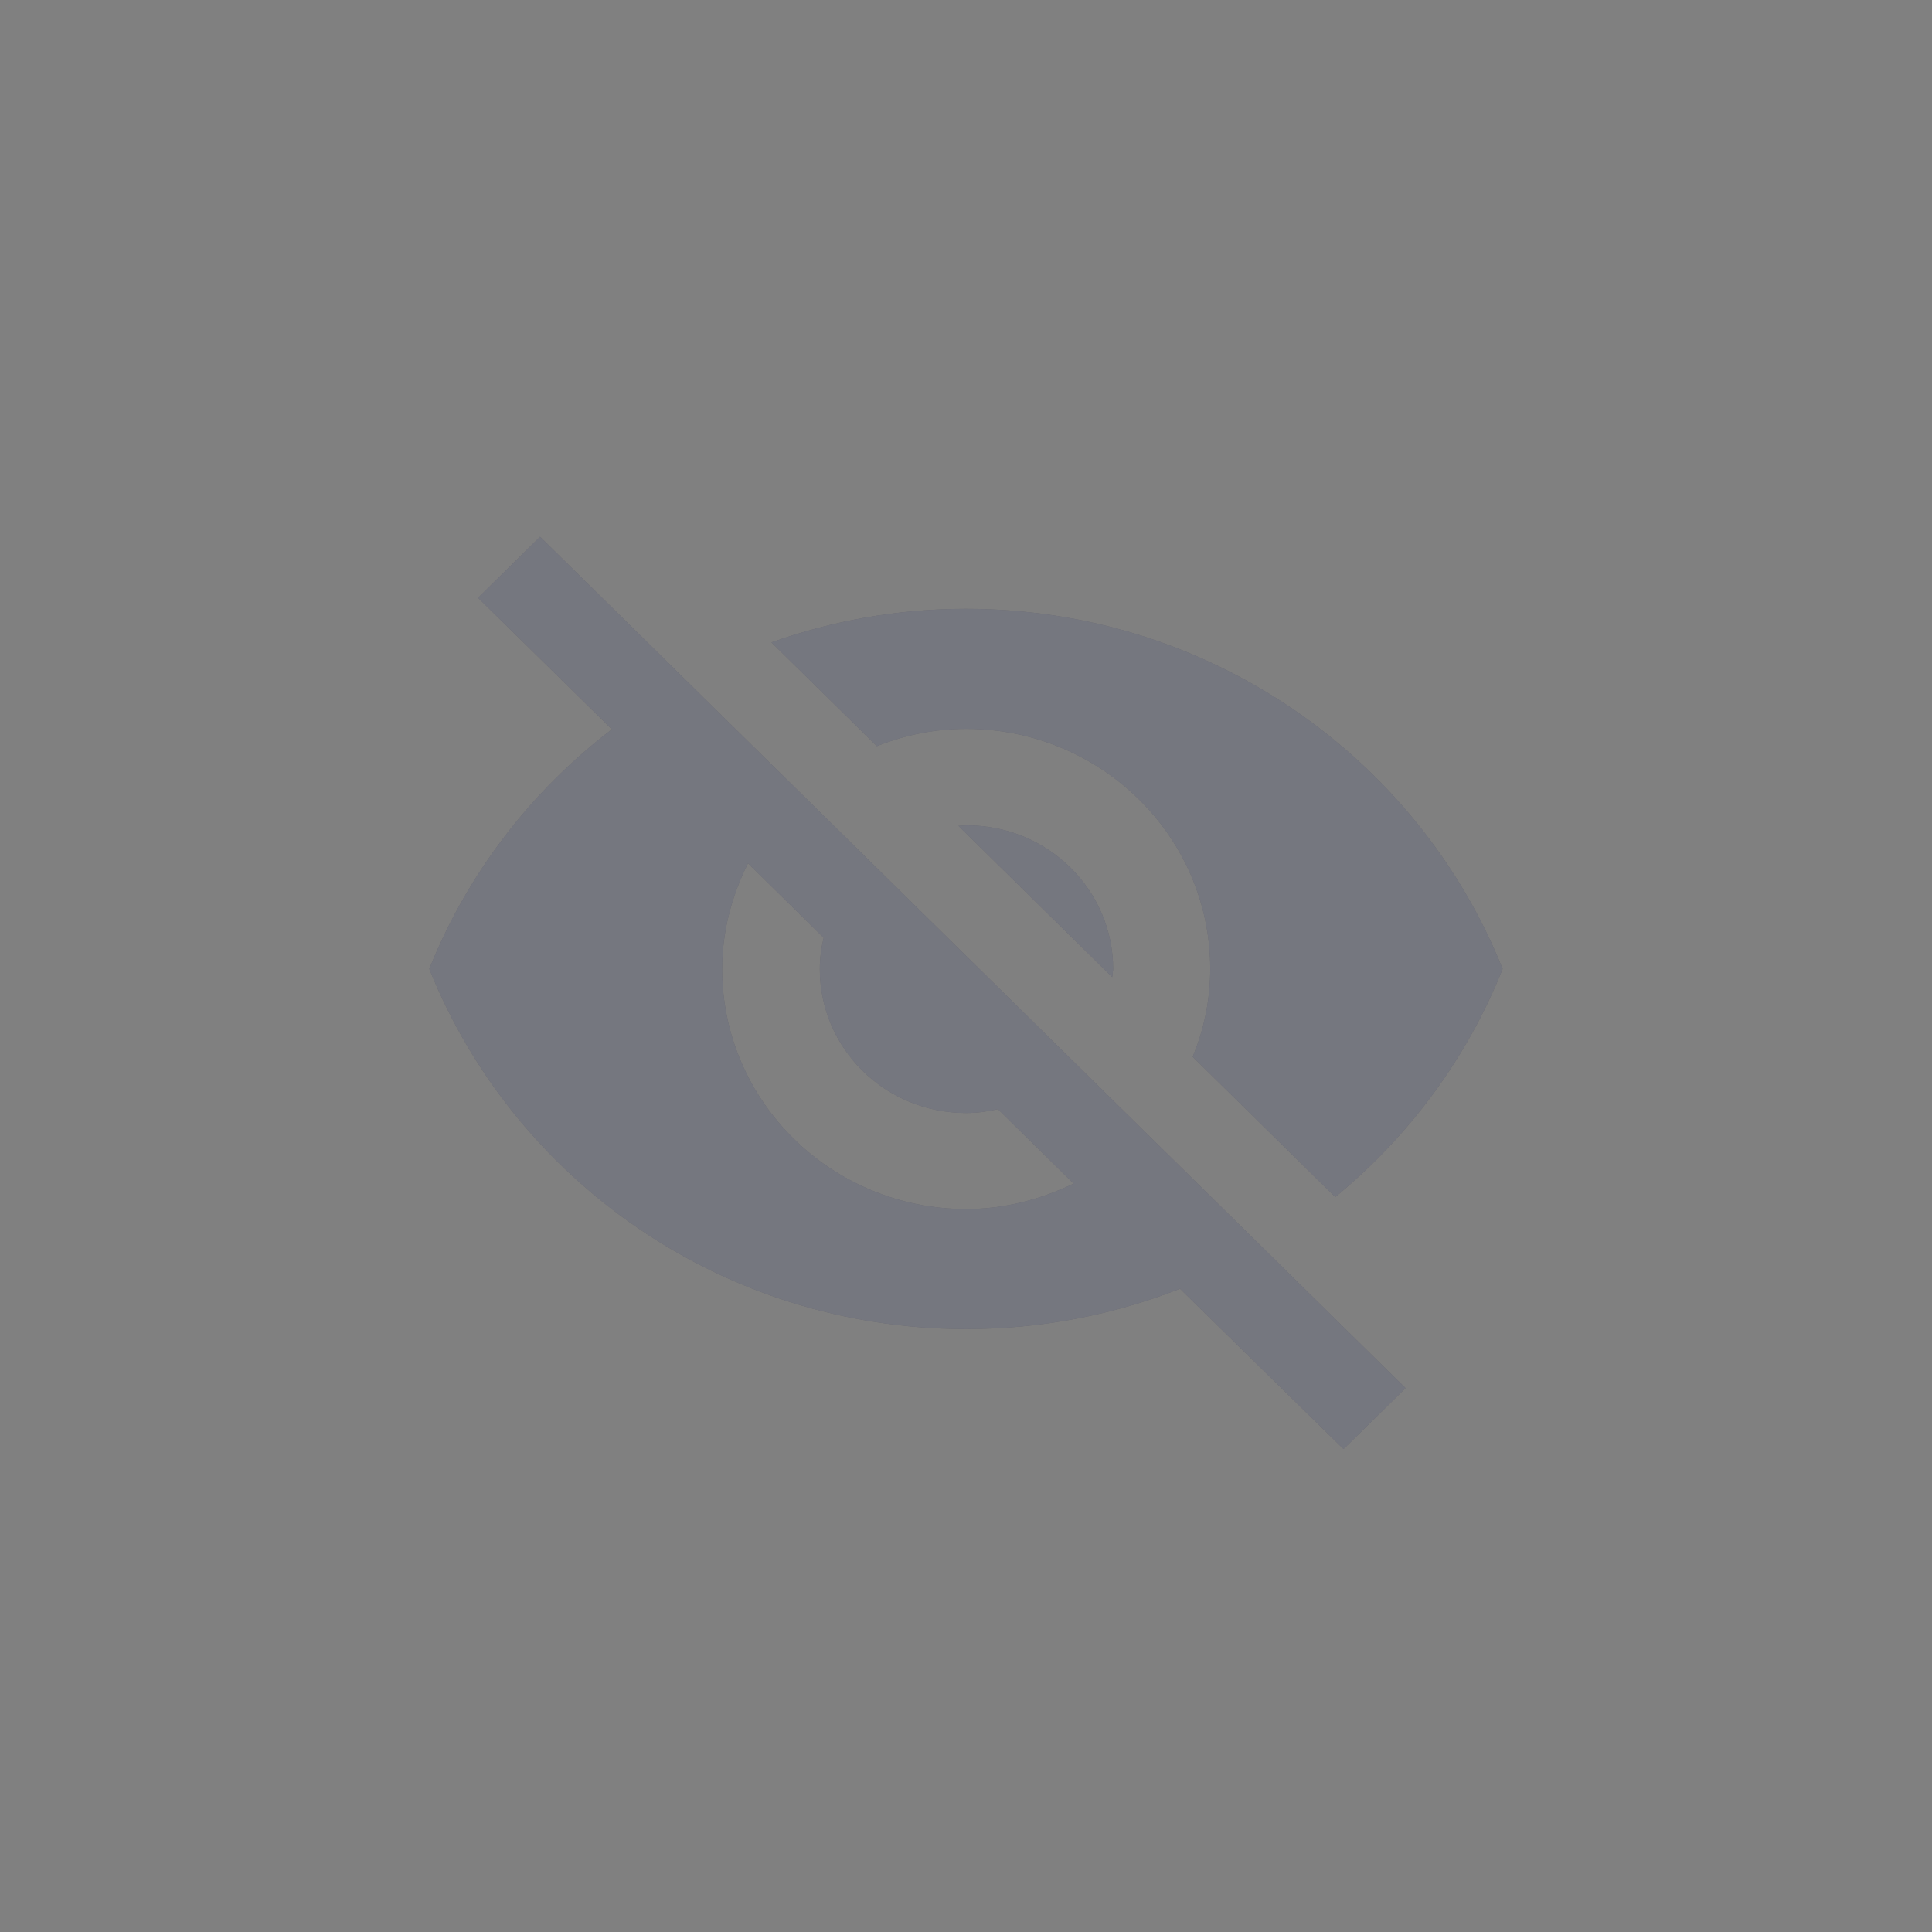 <svg width="24" height="24" viewBox="0 0 24 24" fill="none" xmlns="http://www.w3.org/2000/svg">
<rect x="0" y="0" width="24" height="24" fill="#808080" stroke="none"/>
<path d="M12.003 9.054C13.676 9.054 15.034 10.39 15.034 12.036C15.034 12.424 14.956 12.788 14.816 13.128L16.587 14.87C17.502 14.118 18.224 13.146 18.666 12.036C17.617 9.418 15.028 7.563 11.997 7.563C11.148 7.563 10.335 7.712 9.583 7.98L10.893 9.269C11.239 9.131 11.609 9.054 12.003 9.054ZM5.939 7.426L7.322 8.786L7.601 9.06C6.594 9.829 5.806 10.855 5.333 12.036C6.382 14.655 8.971 16.51 12.003 16.51C12.943 16.51 13.84 16.331 14.659 16.009L14.913 16.259L16.69 18.001L17.46 17.244L6.709 6.668L5.939 7.426ZM9.292 10.724L10.232 11.649C10.202 11.774 10.184 11.905 10.184 12.036C10.184 13.027 10.996 13.826 12.003 13.826C12.136 13.826 12.27 13.808 12.397 13.778L13.337 14.703C12.93 14.899 12.482 15.019 12.003 15.019C10.329 15.019 8.971 13.683 8.971 12.036C8.971 11.565 9.092 11.124 9.292 10.724ZM11.906 10.259L13.816 12.138L13.828 12.042C13.828 11.052 13.015 10.253 12.009 10.253L11.906 10.259Z" fill="#353744"/>
<path d="M12.003 9.054C13.676 9.054 15.034 10.39 15.034 12.036C15.034 12.424 14.956 12.788 14.816 13.128L16.587 14.87C17.502 14.118 18.224 13.146 18.666 12.036C17.617 9.418 15.028 7.563 11.997 7.563C11.148 7.563 10.335 7.712 9.583 7.98L10.893 9.269C11.239 9.131 11.609 9.054 12.003 9.054ZM5.939 7.426L7.322 8.786L7.601 9.06C6.594 9.829 5.806 10.855 5.333 12.036C6.382 14.655 8.971 16.51 12.003 16.51C12.943 16.51 13.84 16.331 14.659 16.009L14.913 16.259L16.69 18.001L17.46 17.244L6.709 6.668L5.939 7.426ZM9.292 10.724L10.232 11.649C10.202 11.774 10.184 11.905 10.184 12.036C10.184 13.027 10.996 13.826 12.003 13.826C12.136 13.826 12.27 13.808 12.397 13.778L13.337 14.703C12.93 14.899 12.482 15.019 12.003 15.019C10.329 15.019 8.971 13.683 8.971 12.036C8.971 11.565 9.092 11.124 9.292 10.724ZM11.906 10.259L13.816 12.138L13.828 12.042C13.828 11.052 13.015 10.253 12.009 10.253L11.906 10.259Z" fill="white" fill-opacity="0.32"/>
</svg>
